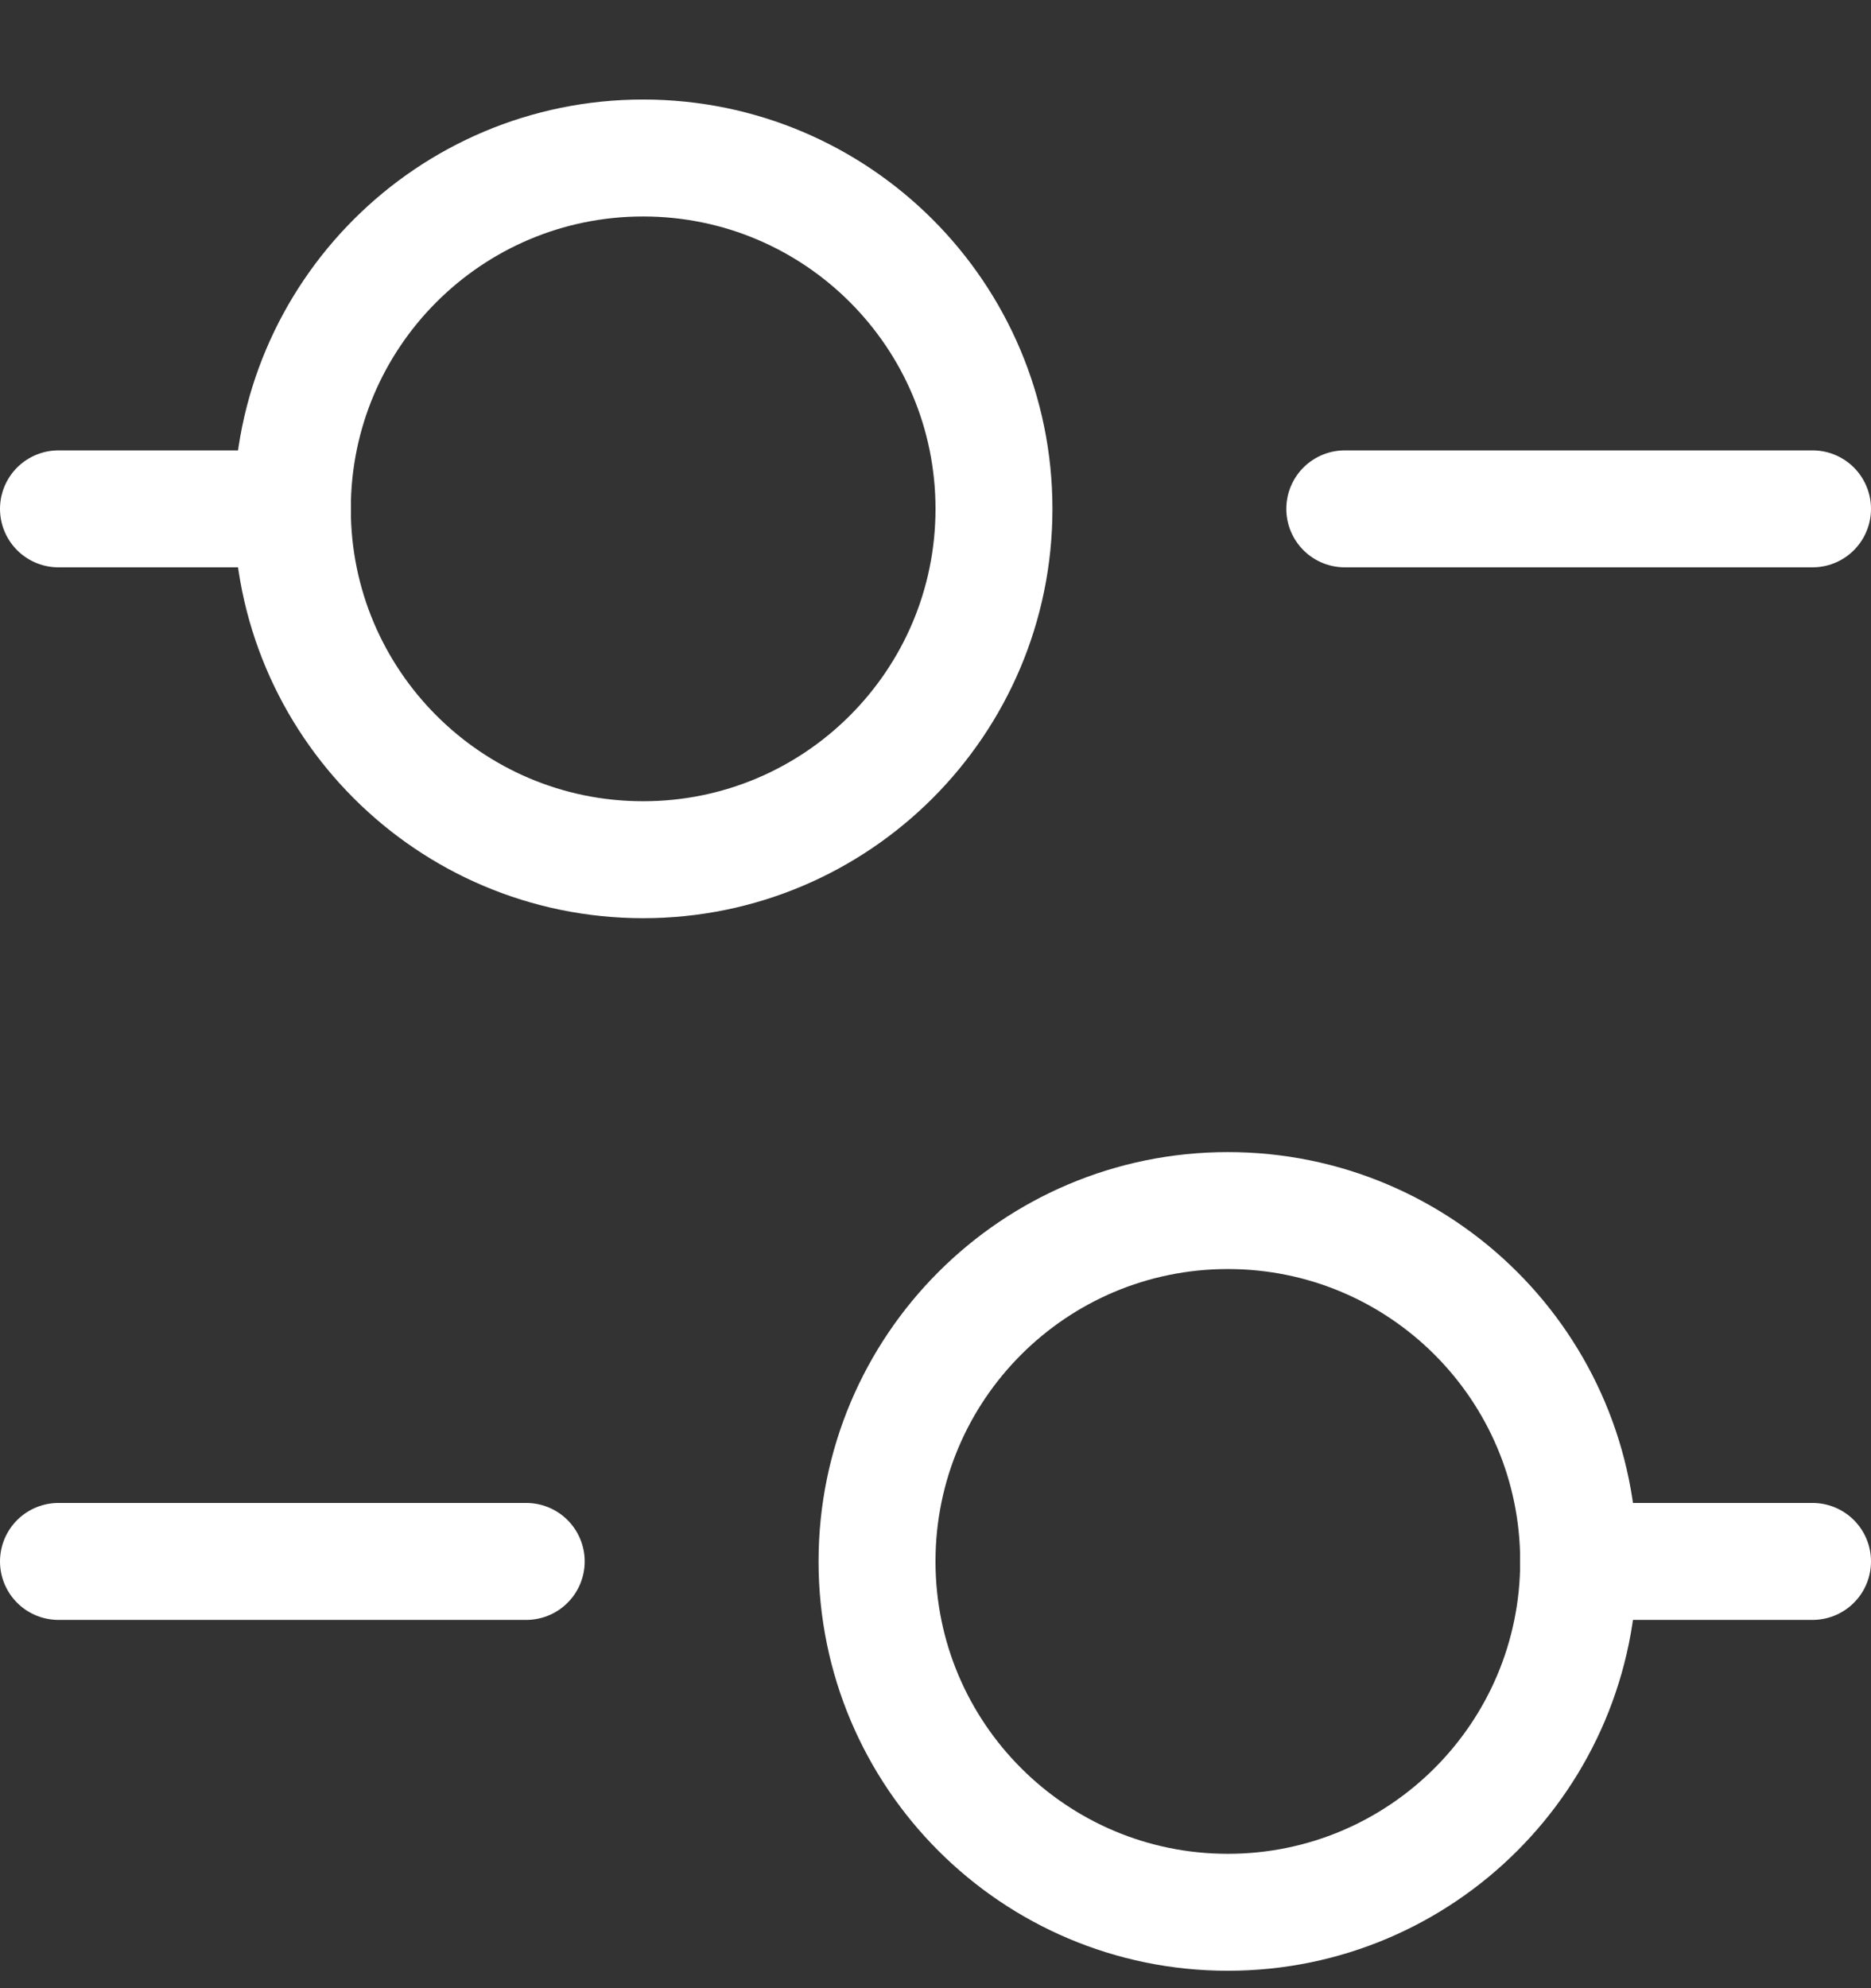 <svg width="16" height="17" viewBox="0 0 16 17" fill="none" xmlns="http://www.w3.org/2000/svg">
<rect x="0" y="0" width="16" height="17" fill="#333333" stroke="none"/>
<g clip-path="url(#clip0_2_3043)">
<path d="M11.5 4.351H15.5" stroke="white" stroke-miterlimit="10" stroke-linecap="round" stroke-linejoin="round"/>
<path d="M0.5 4.351H2.5" stroke="white" stroke-miterlimit="10" stroke-linecap="round" stroke-linejoin="round"/>
<path d="M4.5 13.351H0.5" stroke="white" stroke-miterlimit="10" stroke-linecap="round" stroke-linejoin="round"/>
<path d="M15.5 13.351H13.5" stroke="white" stroke-miterlimit="10" stroke-linecap="round" stroke-linejoin="round"/>
<path d="M5.5 7.351C7.157 7.351 8.5 6.007 8.5 4.351C8.5 2.694 7.157 1.351 5.5 1.351C3.843 1.351 2.5 2.694 2.5 4.351C2.5 6.007 3.843 7.351 5.5 7.351Z" stroke="white" stroke-miterlimit="10" stroke-linecap="round" stroke-linejoin="round"/>
<path d="M10.5 16.351C12.157 16.351 13.5 15.007 13.5 13.351C13.5 11.694 12.157 10.351 10.5 10.351C8.843 10.351 7.5 11.694 7.5 13.351C7.5 15.007 8.843 16.351 10.5 16.351Z" stroke="white" stroke-miterlimit="10" stroke-linecap="round" stroke-linejoin="round"/>
</g>
<defs>
<clipPath id="clip0_2_3043">
<rect width="16" height="16" fill="white" transform="translate(0 0.851)"/>
</clipPath>
</defs>
</svg>
